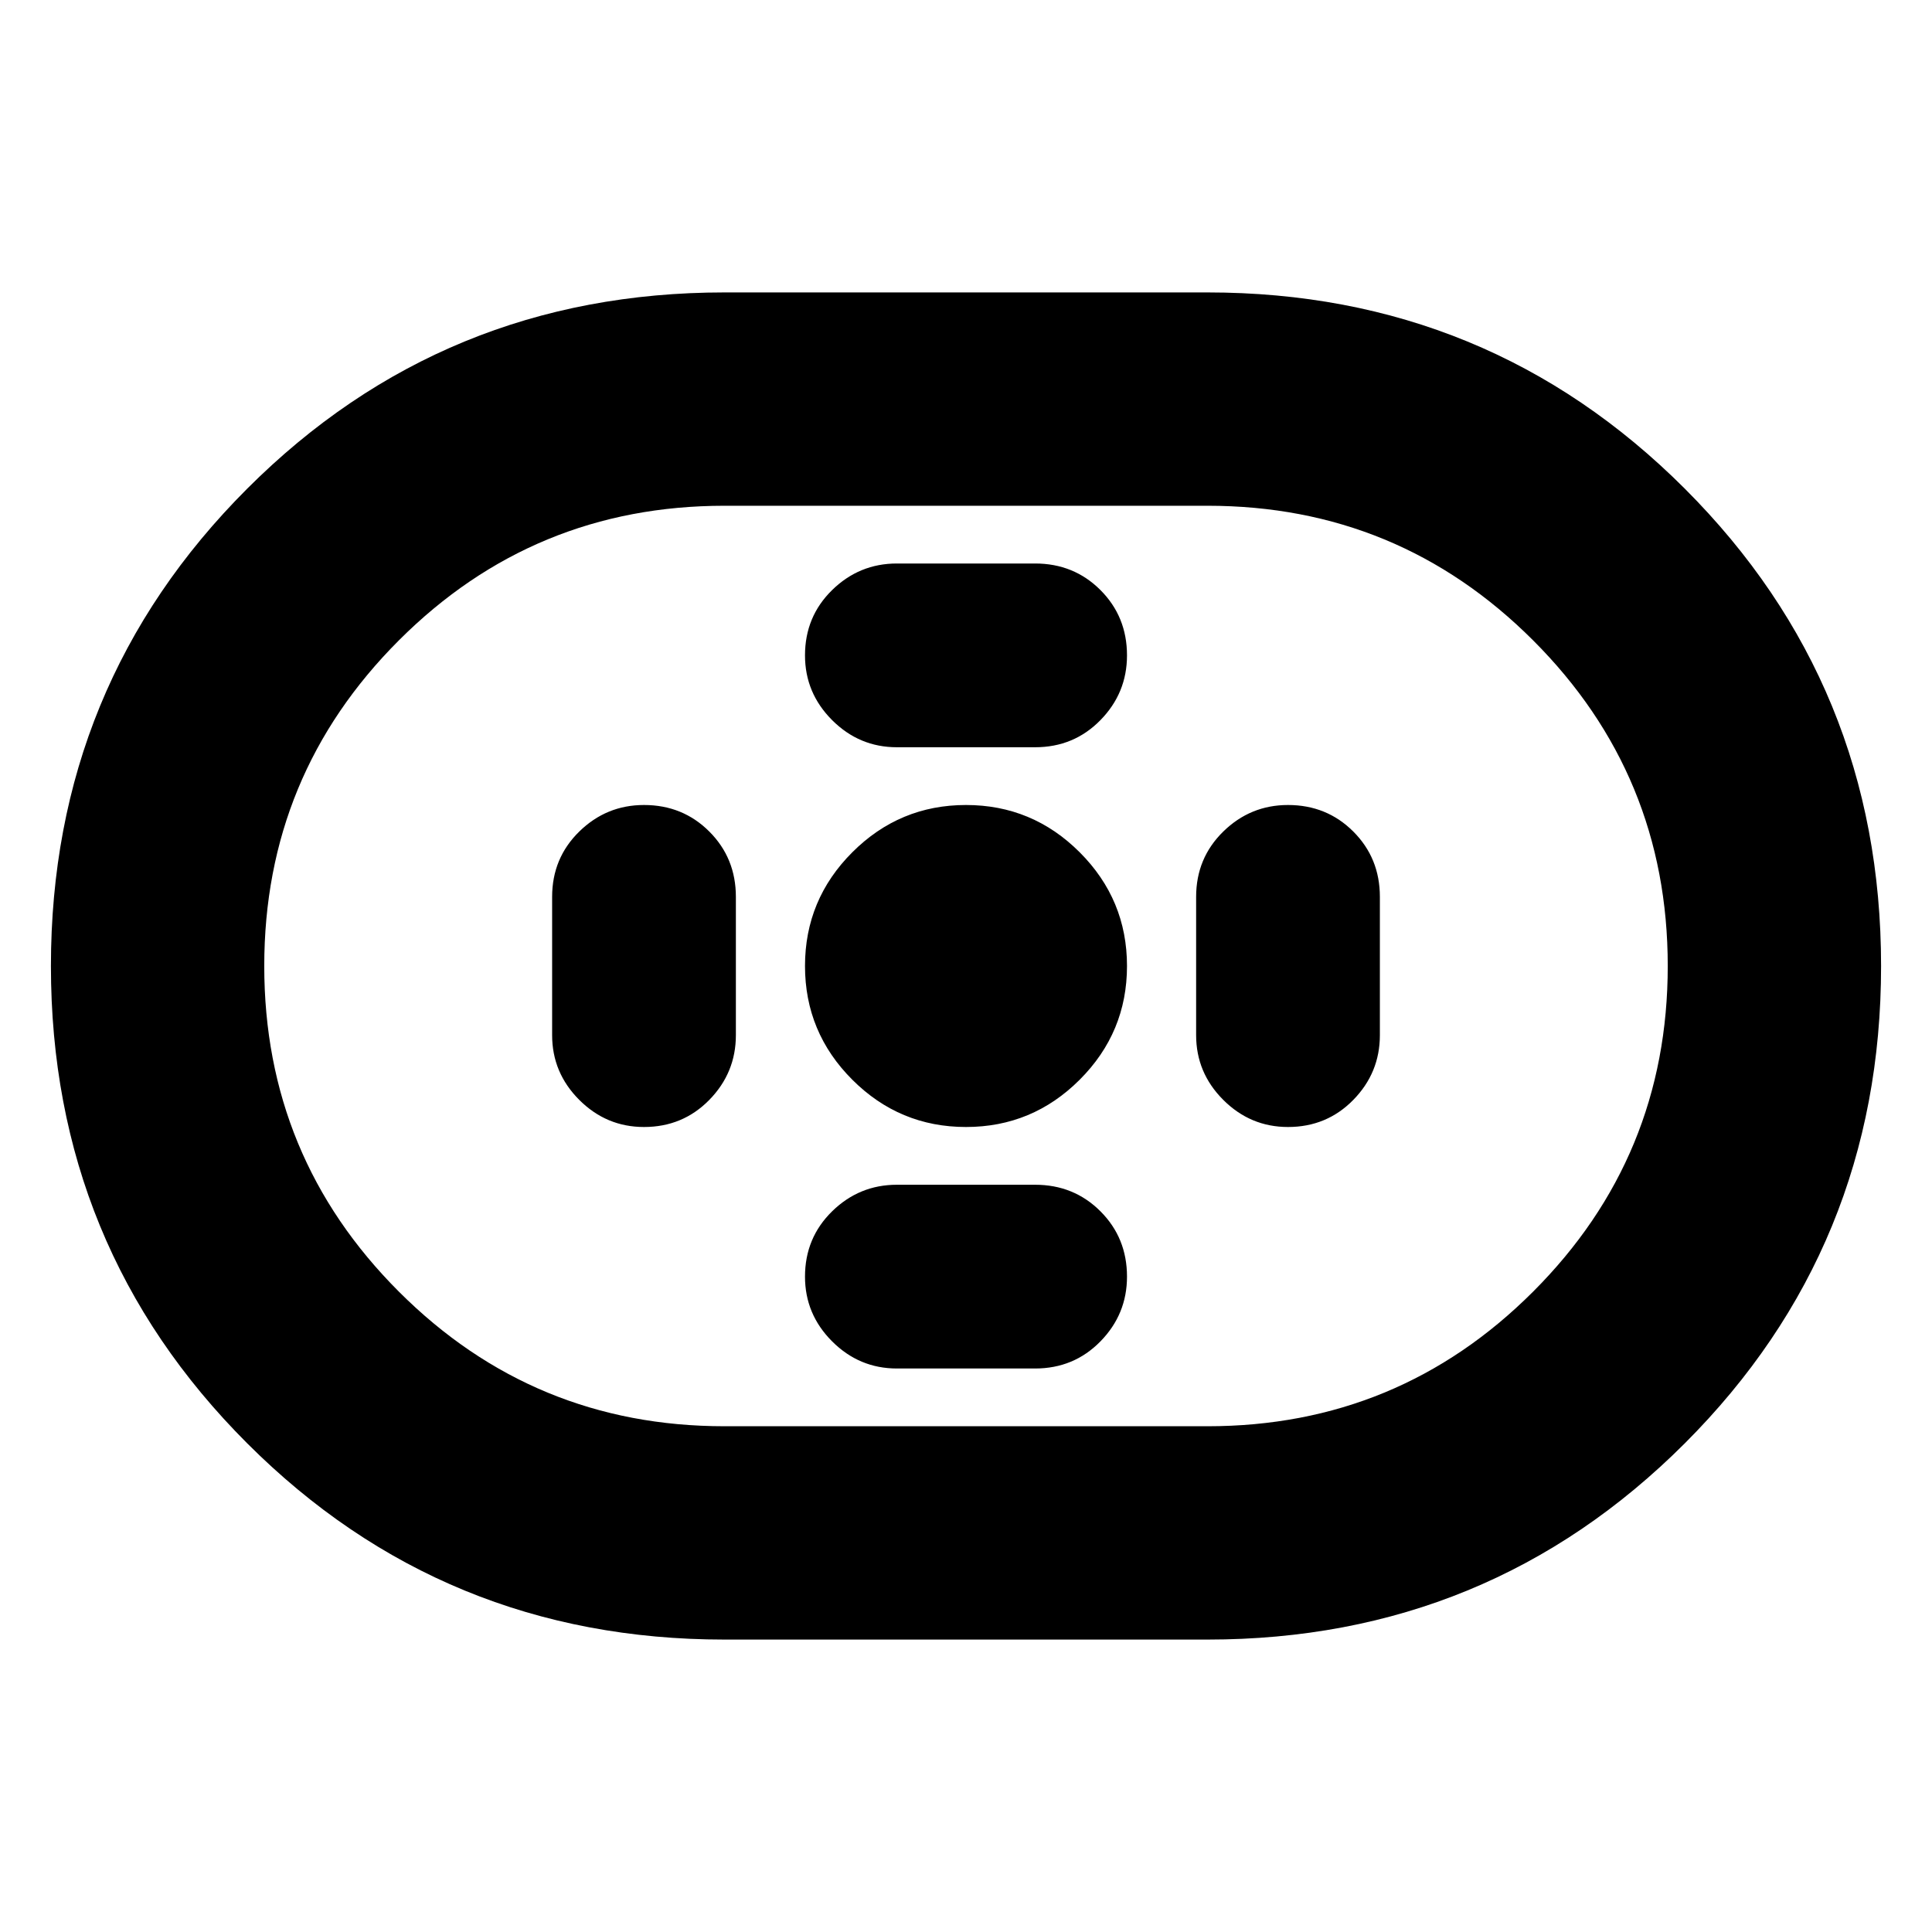 <svg xmlns="http://www.w3.org/2000/svg" height="24" viewBox="0 -960 960 960" width="24"><path d="M360-145.304q-139.652 0-237.174-97.522Q25.304-340.348 25.304-480t97.522-237.174Q220.348-814.696 360-814.696h240q139.652 0 237.174 97.522Q934.696-619.652 934.696-480t-97.522 237.174Q739.652-145.304 600-145.304H360Zm0-106.001h240q94.913 0 161.804-66.891T828.695-480q0-94.913-66.891-161.804T600-708.695H360q-94.913 0-161.804 66.891T131.305-480q0 94.913 66.891 161.804T360-251.305ZM480-400q33 0 56.5-23.5T560-480q0-33-23.5-56.5T480-560q-33 0-56.5 23.5T400-480q0 33 23.5 56.5T480-400Zm-34.348-188.695h68.696q19.261 0 32.456-13.478Q560-615.652 560-634.348q0-19.261-13.196-32.456Q533.609-680 514.348-680h-68.696q-18.695 0-32.174 13.196Q400-653.609 400-634.348q0 18.696 13.478 32.175 13.479 13.478 32.174 13.478Zm0 308.695h68.696q19.261 0 32.456-13.478Q560-306.957 560-325.652q0-19.261-13.196-32.457-13.195-13.196-32.456-13.196h-68.696q-18.695 0-32.174 13.196Q400-344.913 400-325.652q0 18.695 13.478 32.174Q426.957-280 445.652-280ZM640-400q19.261 0 32.457-13.478 13.195-13.479 13.195-32.174v-68.696q0-19.261-13.195-32.456Q659.261-560 640-560q-18.696 0-32.174 13.196-13.478 13.195-13.478 32.456v68.696q0 18.695 13.478 32.174Q621.304-400 640-400Zm-320 0q19.261 0 32.457-13.478 13.195-13.479 13.195-32.174v-68.696q0-19.261-13.195-32.456Q339.261-560 320-560q-18.696 0-32.174 13.196-13.478 13.195-13.478 32.456v68.696q0 18.695 13.478 32.174Q301.304-400 320-400Zm160-80Z"/></svg>